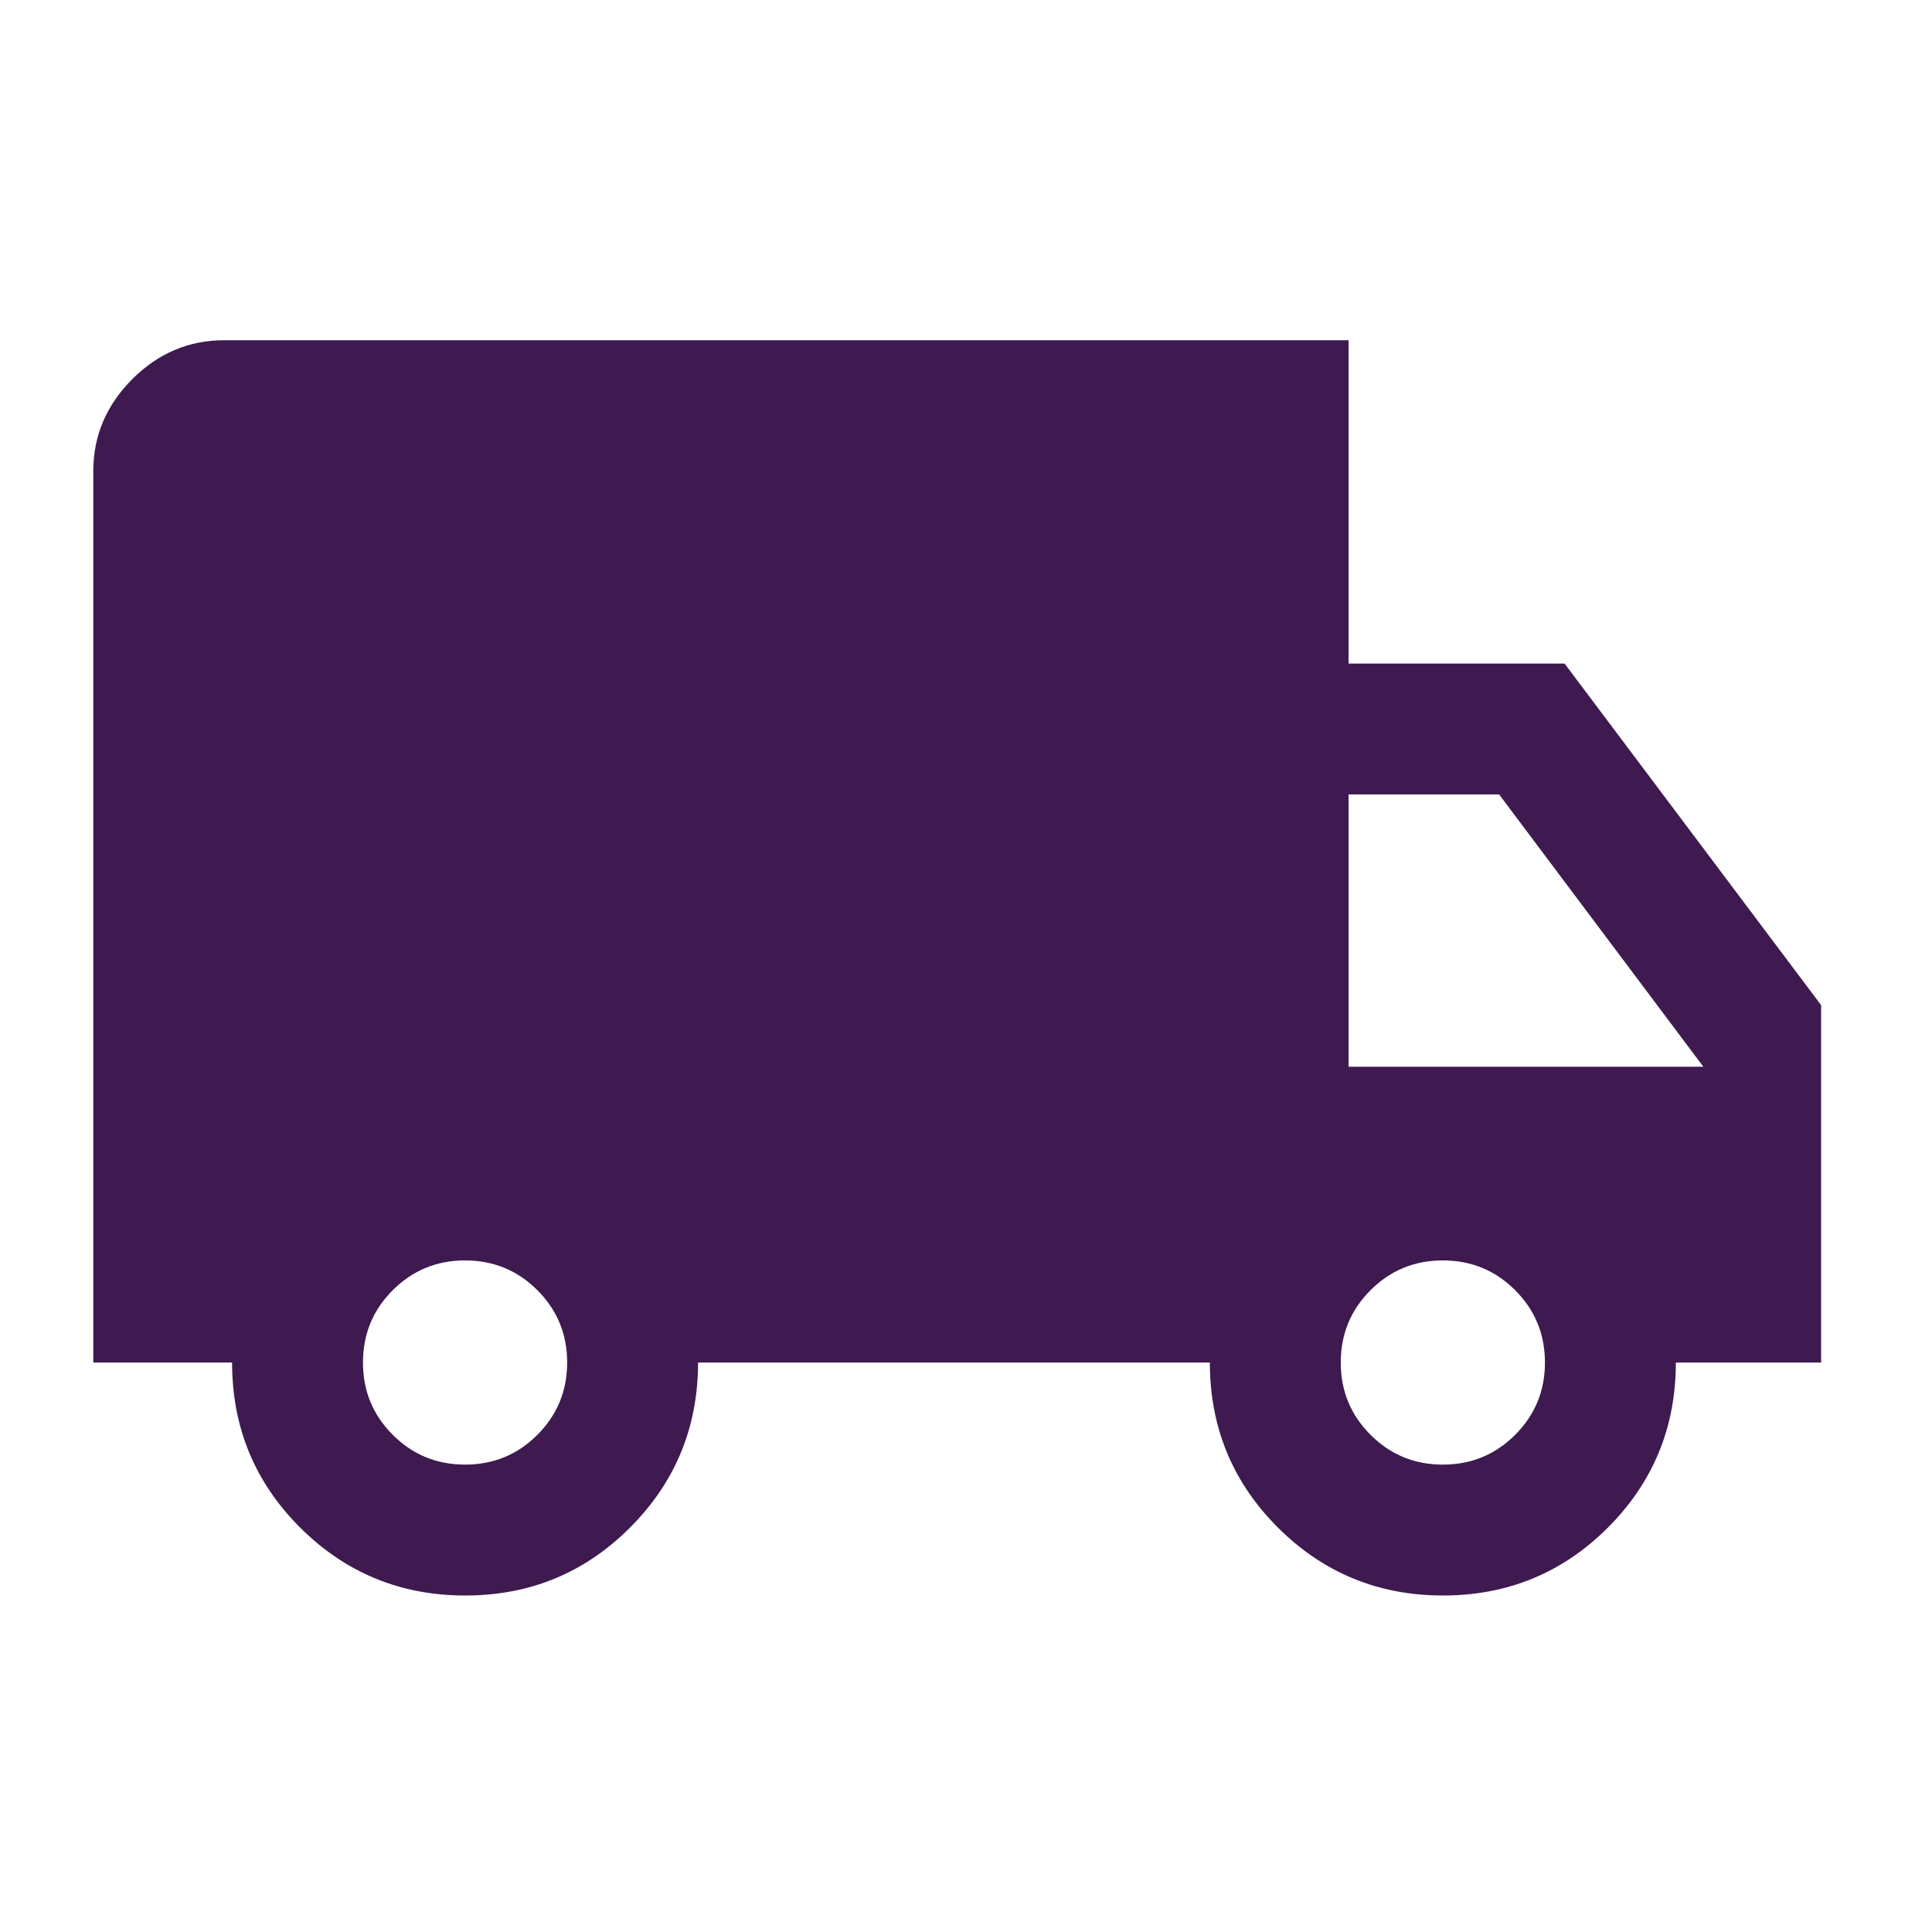 <svg width="41" height="41" viewBox="0 0 41 41" fill="none" xmlns="http://www.w3.org/2000/svg">
<mask id="mask0_2633_560" style="mask-type:alpha" maskUnits="userSpaceOnUse" x="0" y="0" width="41" height="41">
<rect x="0.314" y="0.553" width="40" height="40" fill="#D9D9D9"/>
</mask>
<g mask="url(#mask0_2633_560)">
<path d="M9.873 33.859C8.5 33.859 7.332 33.378 6.369 32.417C5.406 31.456 4.925 30.288 4.925 28.915H1.98V9.998C1.98 9.248 2.256 8.598 2.807 8.046C3.358 7.496 4.008 7.22 4.758 7.22H28.619V14.082H33.203L38.647 21.331V28.915H35.564C35.564 30.288 35.083 31.456 34.123 32.417C33.162 33.378 31.995 33.859 30.623 33.859C29.25 33.859 28.082 33.378 27.119 32.417C26.156 31.456 25.675 30.288 25.675 28.915H14.814C14.814 30.285 14.333 31.452 13.373 32.415C12.412 33.378 11.245 33.859 9.873 33.859ZM9.869 31.081C10.471 31.081 10.983 30.871 11.404 30.449C11.825 30.028 12.036 29.517 12.036 28.915C12.036 28.313 11.825 27.801 11.404 27.38C10.983 26.959 10.471 26.748 9.869 26.748C9.268 26.748 8.756 26.959 8.335 27.38C7.913 27.801 7.703 28.313 7.703 28.915C7.703 29.517 7.913 30.028 8.335 30.449C8.756 30.871 9.268 31.081 9.869 31.081ZM30.619 31.081C31.221 31.081 31.733 30.871 32.154 30.449C32.575 30.028 32.786 29.517 32.786 28.915C32.786 28.313 32.575 27.801 32.154 27.38C31.733 26.959 31.221 26.748 30.619 26.748C30.018 26.748 29.506 26.959 29.085 27.38C28.663 27.801 28.453 28.313 28.453 28.915C28.453 29.517 28.663 30.028 29.085 30.449C29.506 30.871 30.018 31.081 30.619 31.081ZM28.619 22.637H36.147L31.814 16.859H28.619V22.637Z" fill="#3E1A51"/>
</g>
</svg>
